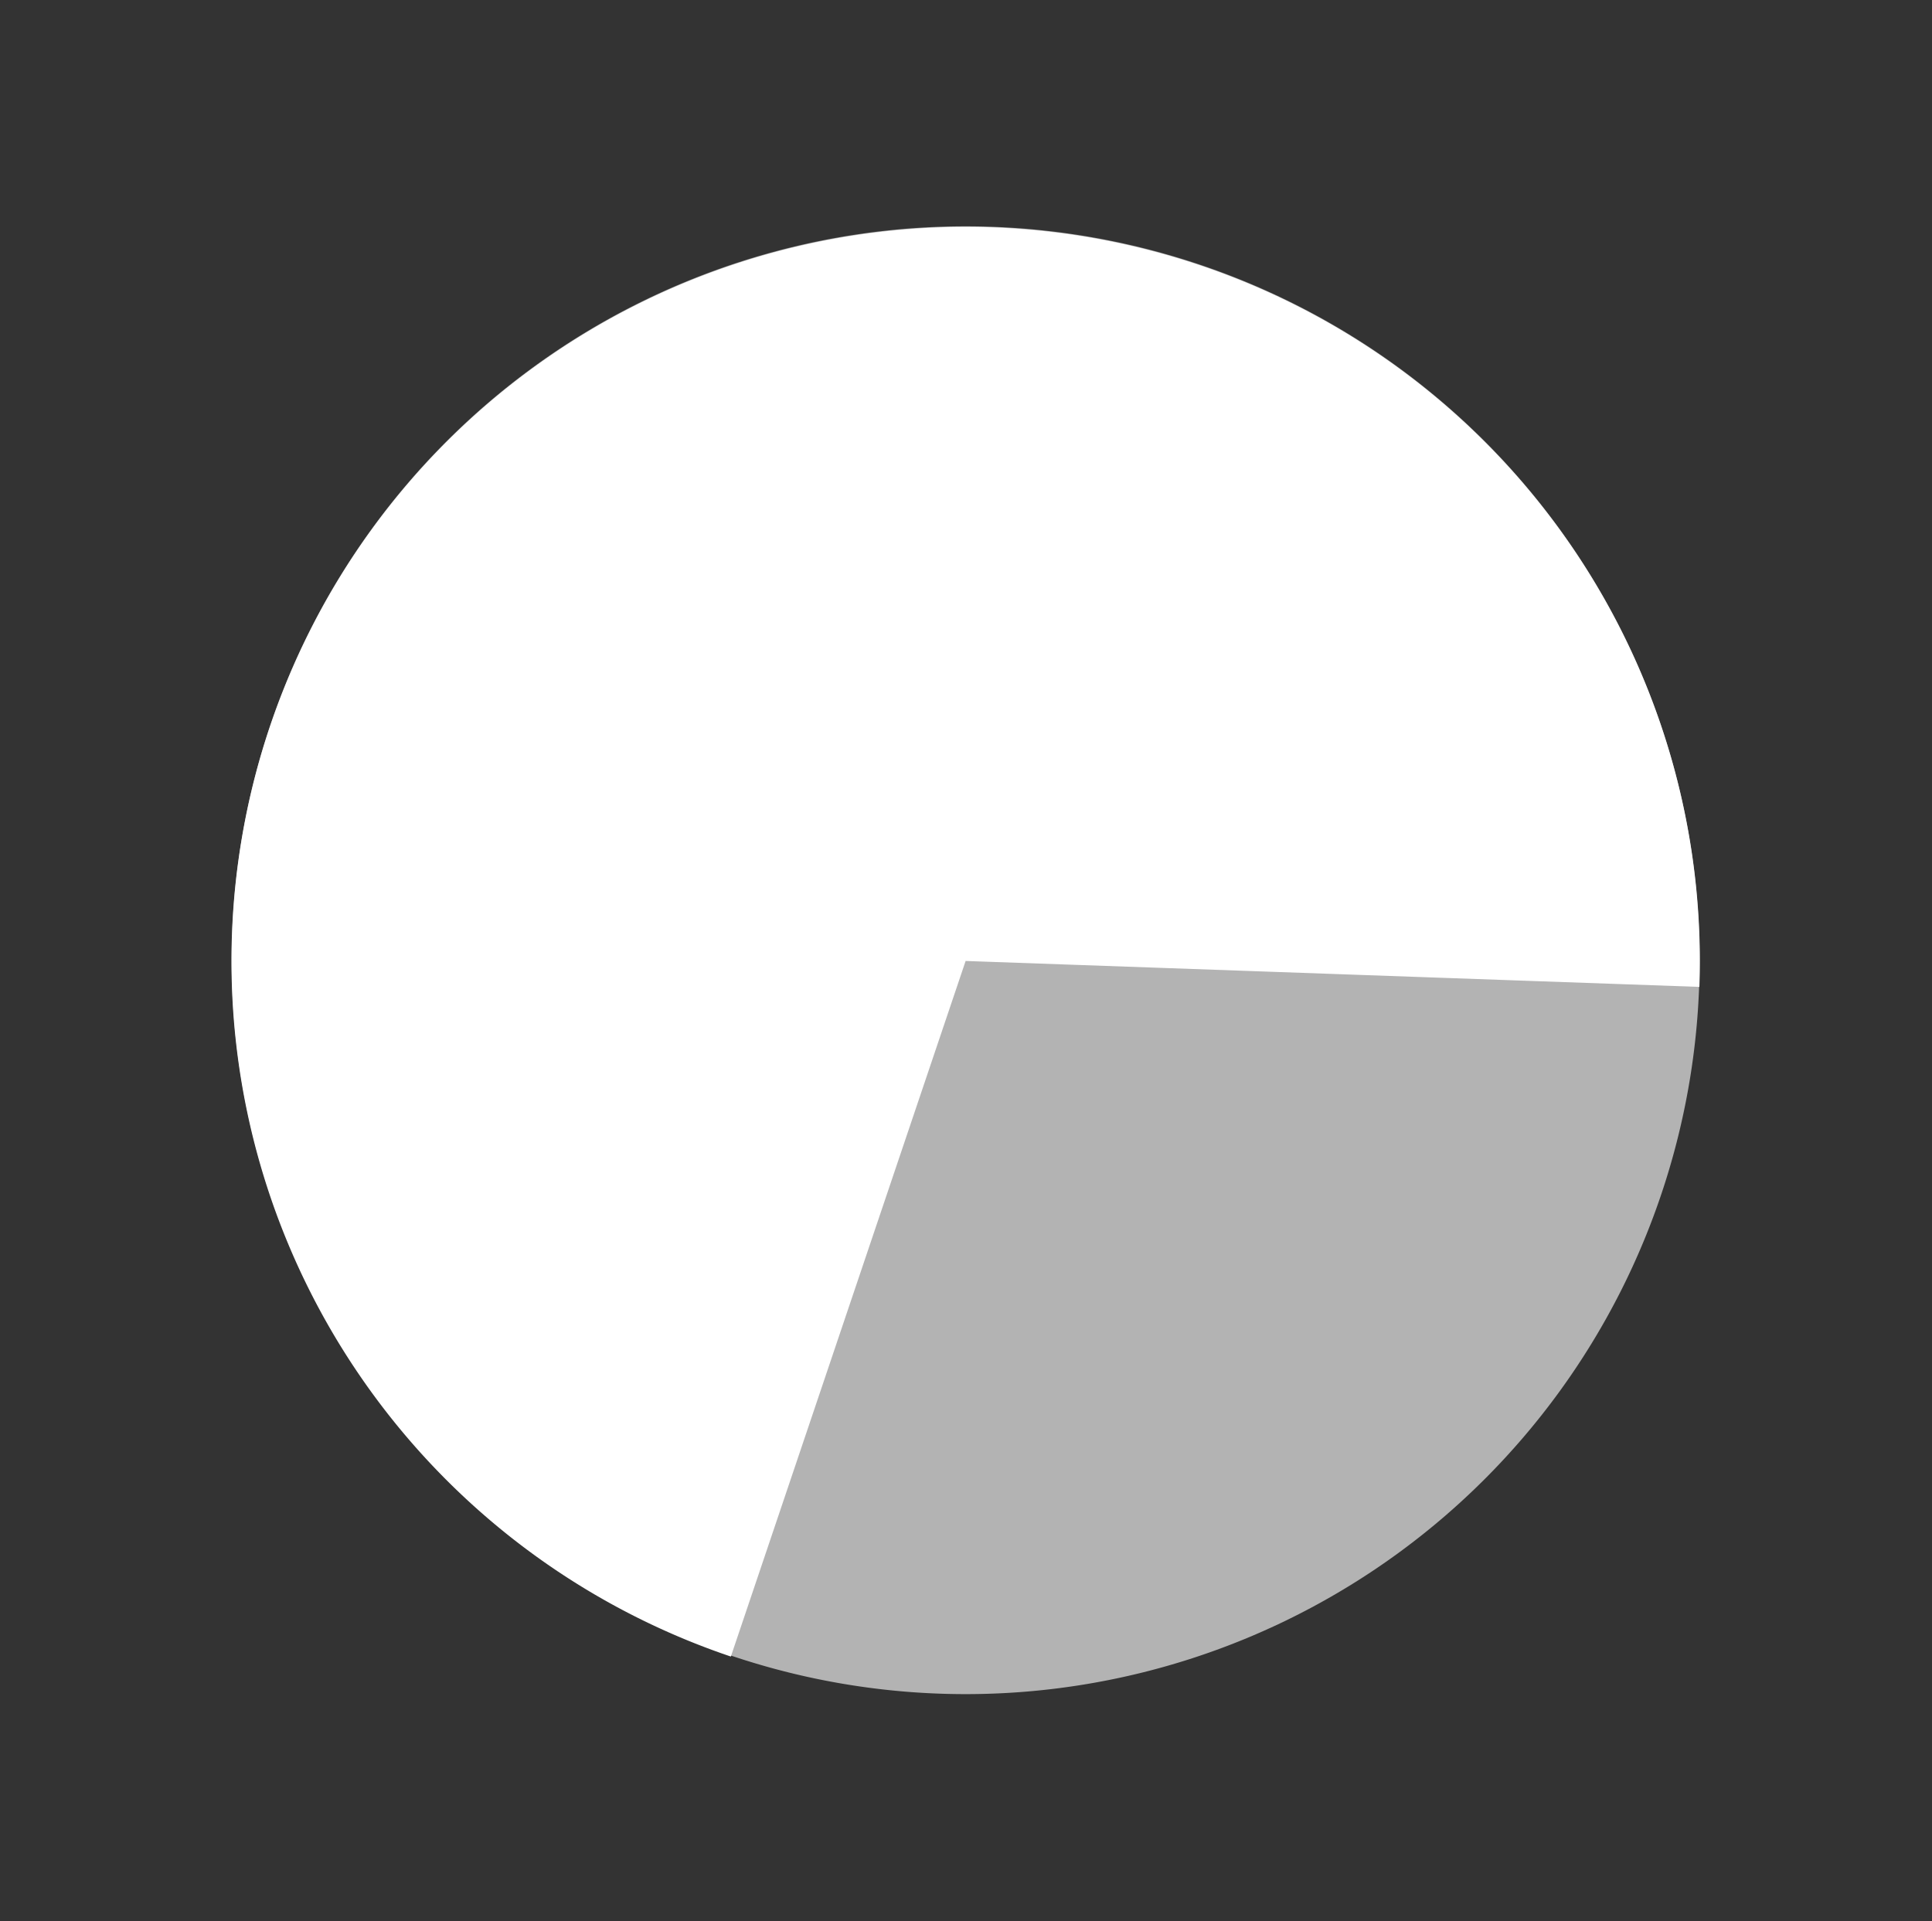 <?xml version="1.0" encoding="UTF-8"?>
<!DOCTYPE svg PUBLIC "-//W3C//DTD SVG 1.1//EN" "http://www.w3.org/Graphics/SVG/1.1/DTD/svg11.dtd">
<svg
   xmlns="http://www.w3.org/2000/svg"
   version="1.1"
   width="55"
   height="54.696"
   viewBox="0 0 55 54.696"
   id="svg2"
   xml:space="preserve"><rect x="0" y="0" width="55" height="54.696" fill="#333333" stroke="none"/><path
     d="m 74.939,52.308 a 24.183,24.183 0 1 1 -48.367,0 24.183,24.183 0 1 1 48.367,0 z"
     transform="matrix(0.864,0,0,0.864,-16.363,-17.856)"
     id="path4827"
     style="fill:#b3b3b3;fill-opacity:1;stroke:none" /><path
     d="m 56.791,75.726 a 24.183,24.183 0 1 1 14.677,-35.902 L 50.755,52.308 z"
     transform="matrix(0.724,0.472,-0.472,0.724,15.432,-34.468)"
     id="path4831"
     style="fill:#FFFFFF;fill-opacity:1;stroke:none" /></svg>